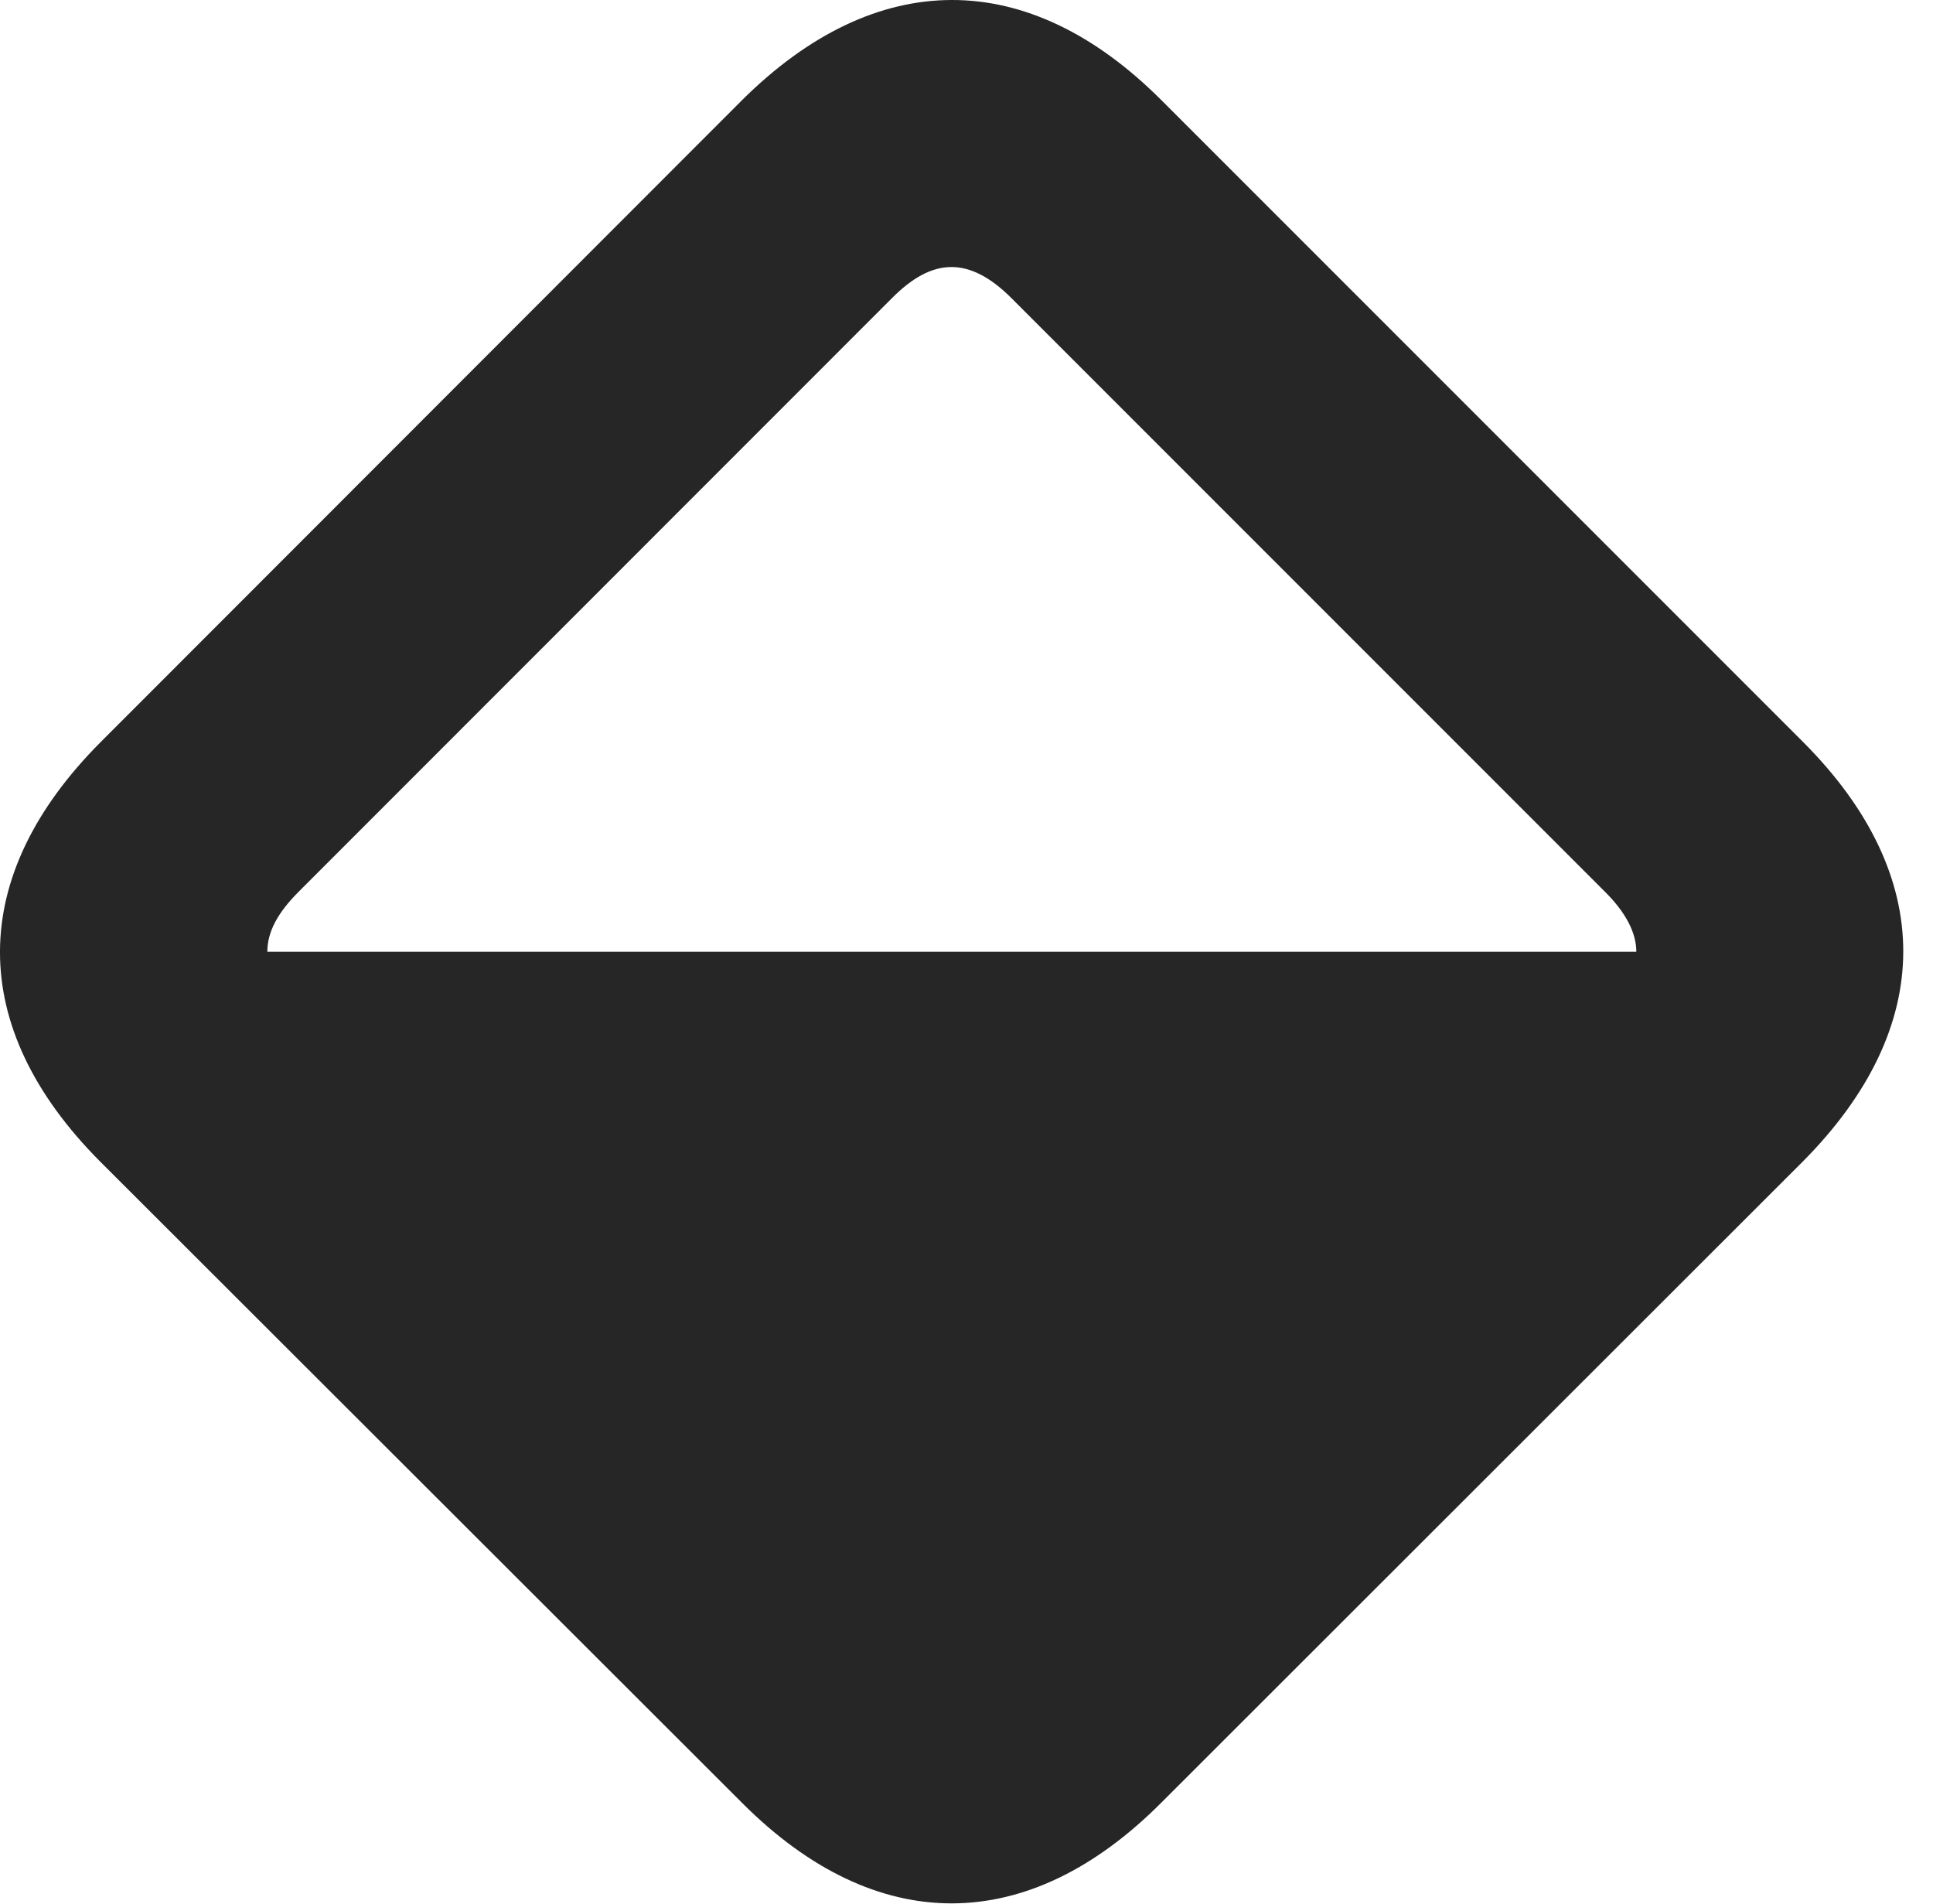 <?xml version="1.0" encoding="UTF-8"?>
<!--Generator: Apple Native CoreSVG 326-->
<!DOCTYPE svg PUBLIC "-//W3C//DTD SVG 1.1//EN" "http://www.w3.org/Graphics/SVG/1.1/DTD/svg11.dtd">
<svg version="1.1" xmlns="http://www.w3.org/2000/svg" xmlns:xlink="http://www.w3.org/1999/xlink"
       viewBox="0 0 23.788 23.431">
       <g>
              <rect height="23.431" opacity="0" width="23.788" x="0" y="0" />
              <path d="M1.244 9.125C-0.41 10.779-0.415 12.637 1.23 14.289L9.138 22.188C10.783 23.832 12.649 23.83 14.295 22.176L22.183 14.294C23.829 12.64 23.839 10.781 22.189 9.129L14.291 1.231C12.646-0.414 10.78-0.409 9.126 1.238ZM20.137 11.71L3.29 11.71C3.29 11.461 3.421 11.227 3.675 10.972L10.979 3.666C11.468 3.174 11.922 3.142 12.45 3.671L19.749 10.97C20.006 11.224 20.137 11.476 20.137 11.71Z"
                     fill="currentColor" fill-opacity="0.85" />
       </g>
</svg>